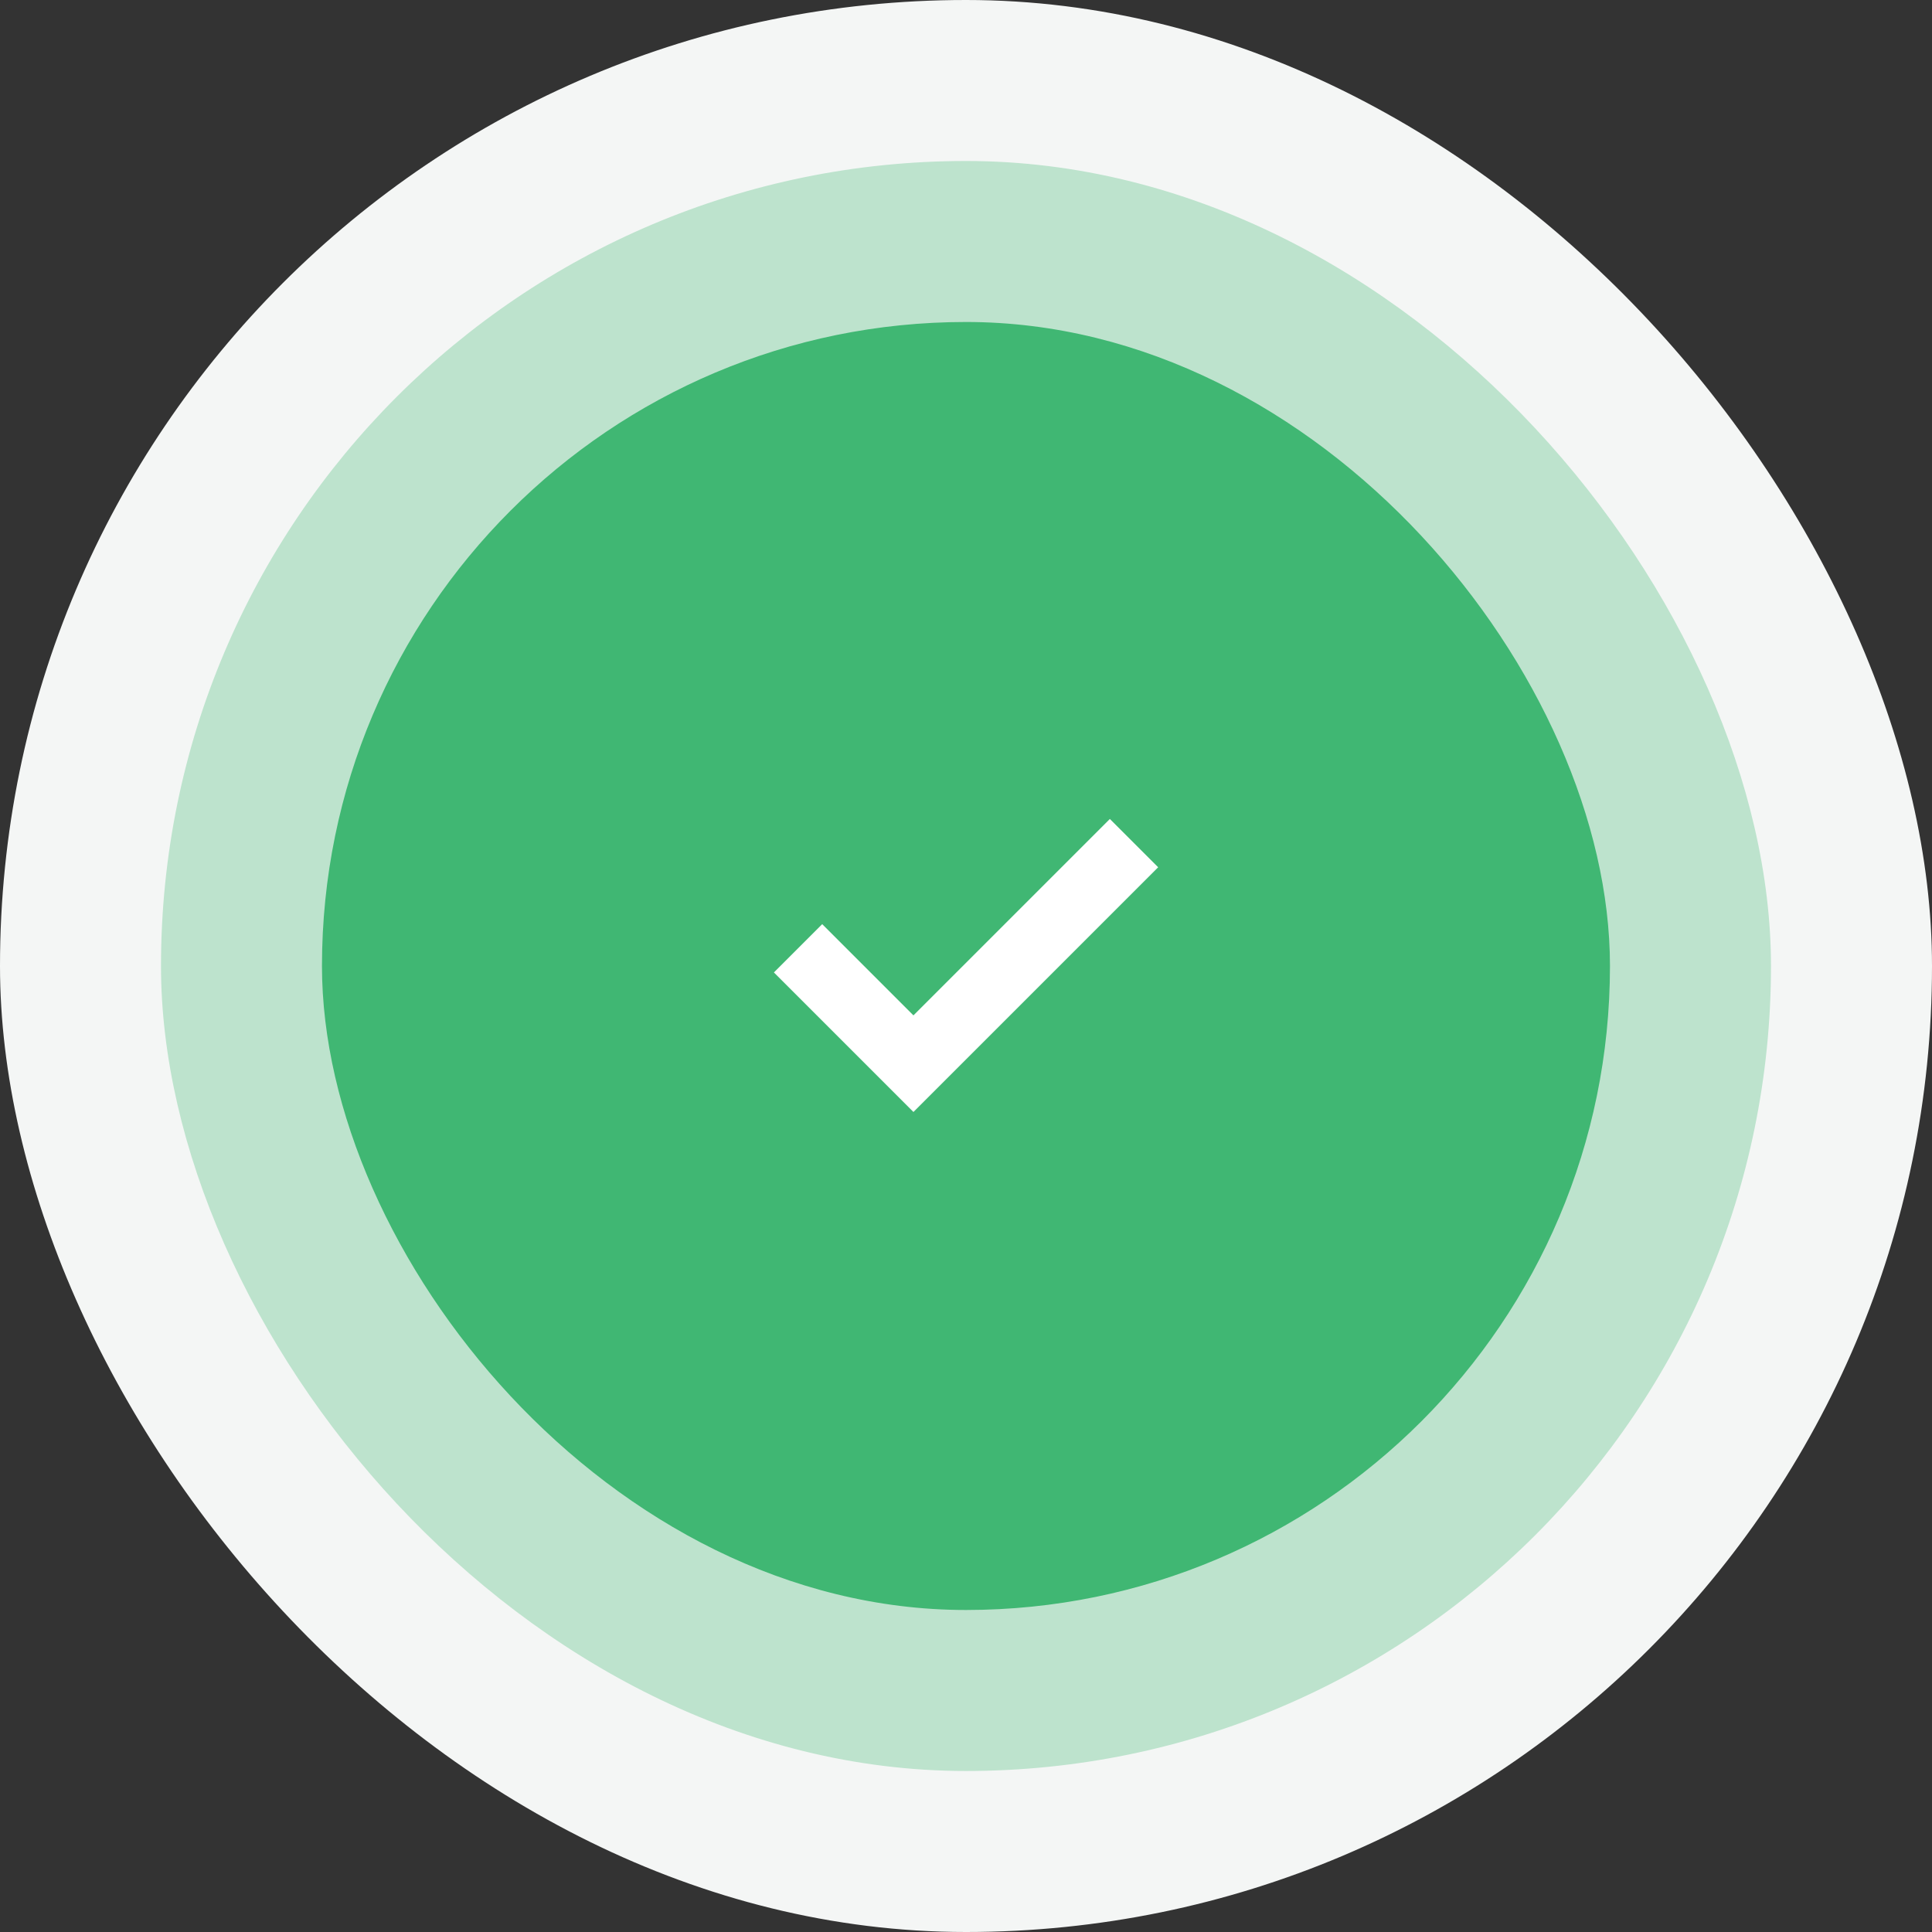 <svg width="100" height="100" viewBox="0 0 100 100" fill="none" xmlns="http://www.w3.org/2000/svg">
<rect x="0" y="0" width="100" height="100" fill="#333333" stroke="none"/>
<rect width="100" height="100" rx="50" fill="#F4F6F5"/>
<rect x="8.333" y="8.333" width="83.333" height="83.333" rx="41.667" fill="#BDE3CD"/>
<rect x="16.665" y="16.666" width="66.667" height="66.667" rx="33.333" fill="#40B773"/>
<mask id="mask0_1032_3135" style="mask-type:alpha" maskUnits="userSpaceOnUse" x="36" y="36" width="28" height="28">
<rect x="36.668" y="36.667" width="26.667" height="26.667" fill="#D9D9D9"/>
</mask>
<g mask="url(#mask0_1032_3135)">
<path d="M47.279 57.556L40.057 50.334L42.557 47.834L47.279 52.556L57.446 42.39L59.946 44.89L47.279 57.556Z" fill="white"/>
</g>
</svg>
